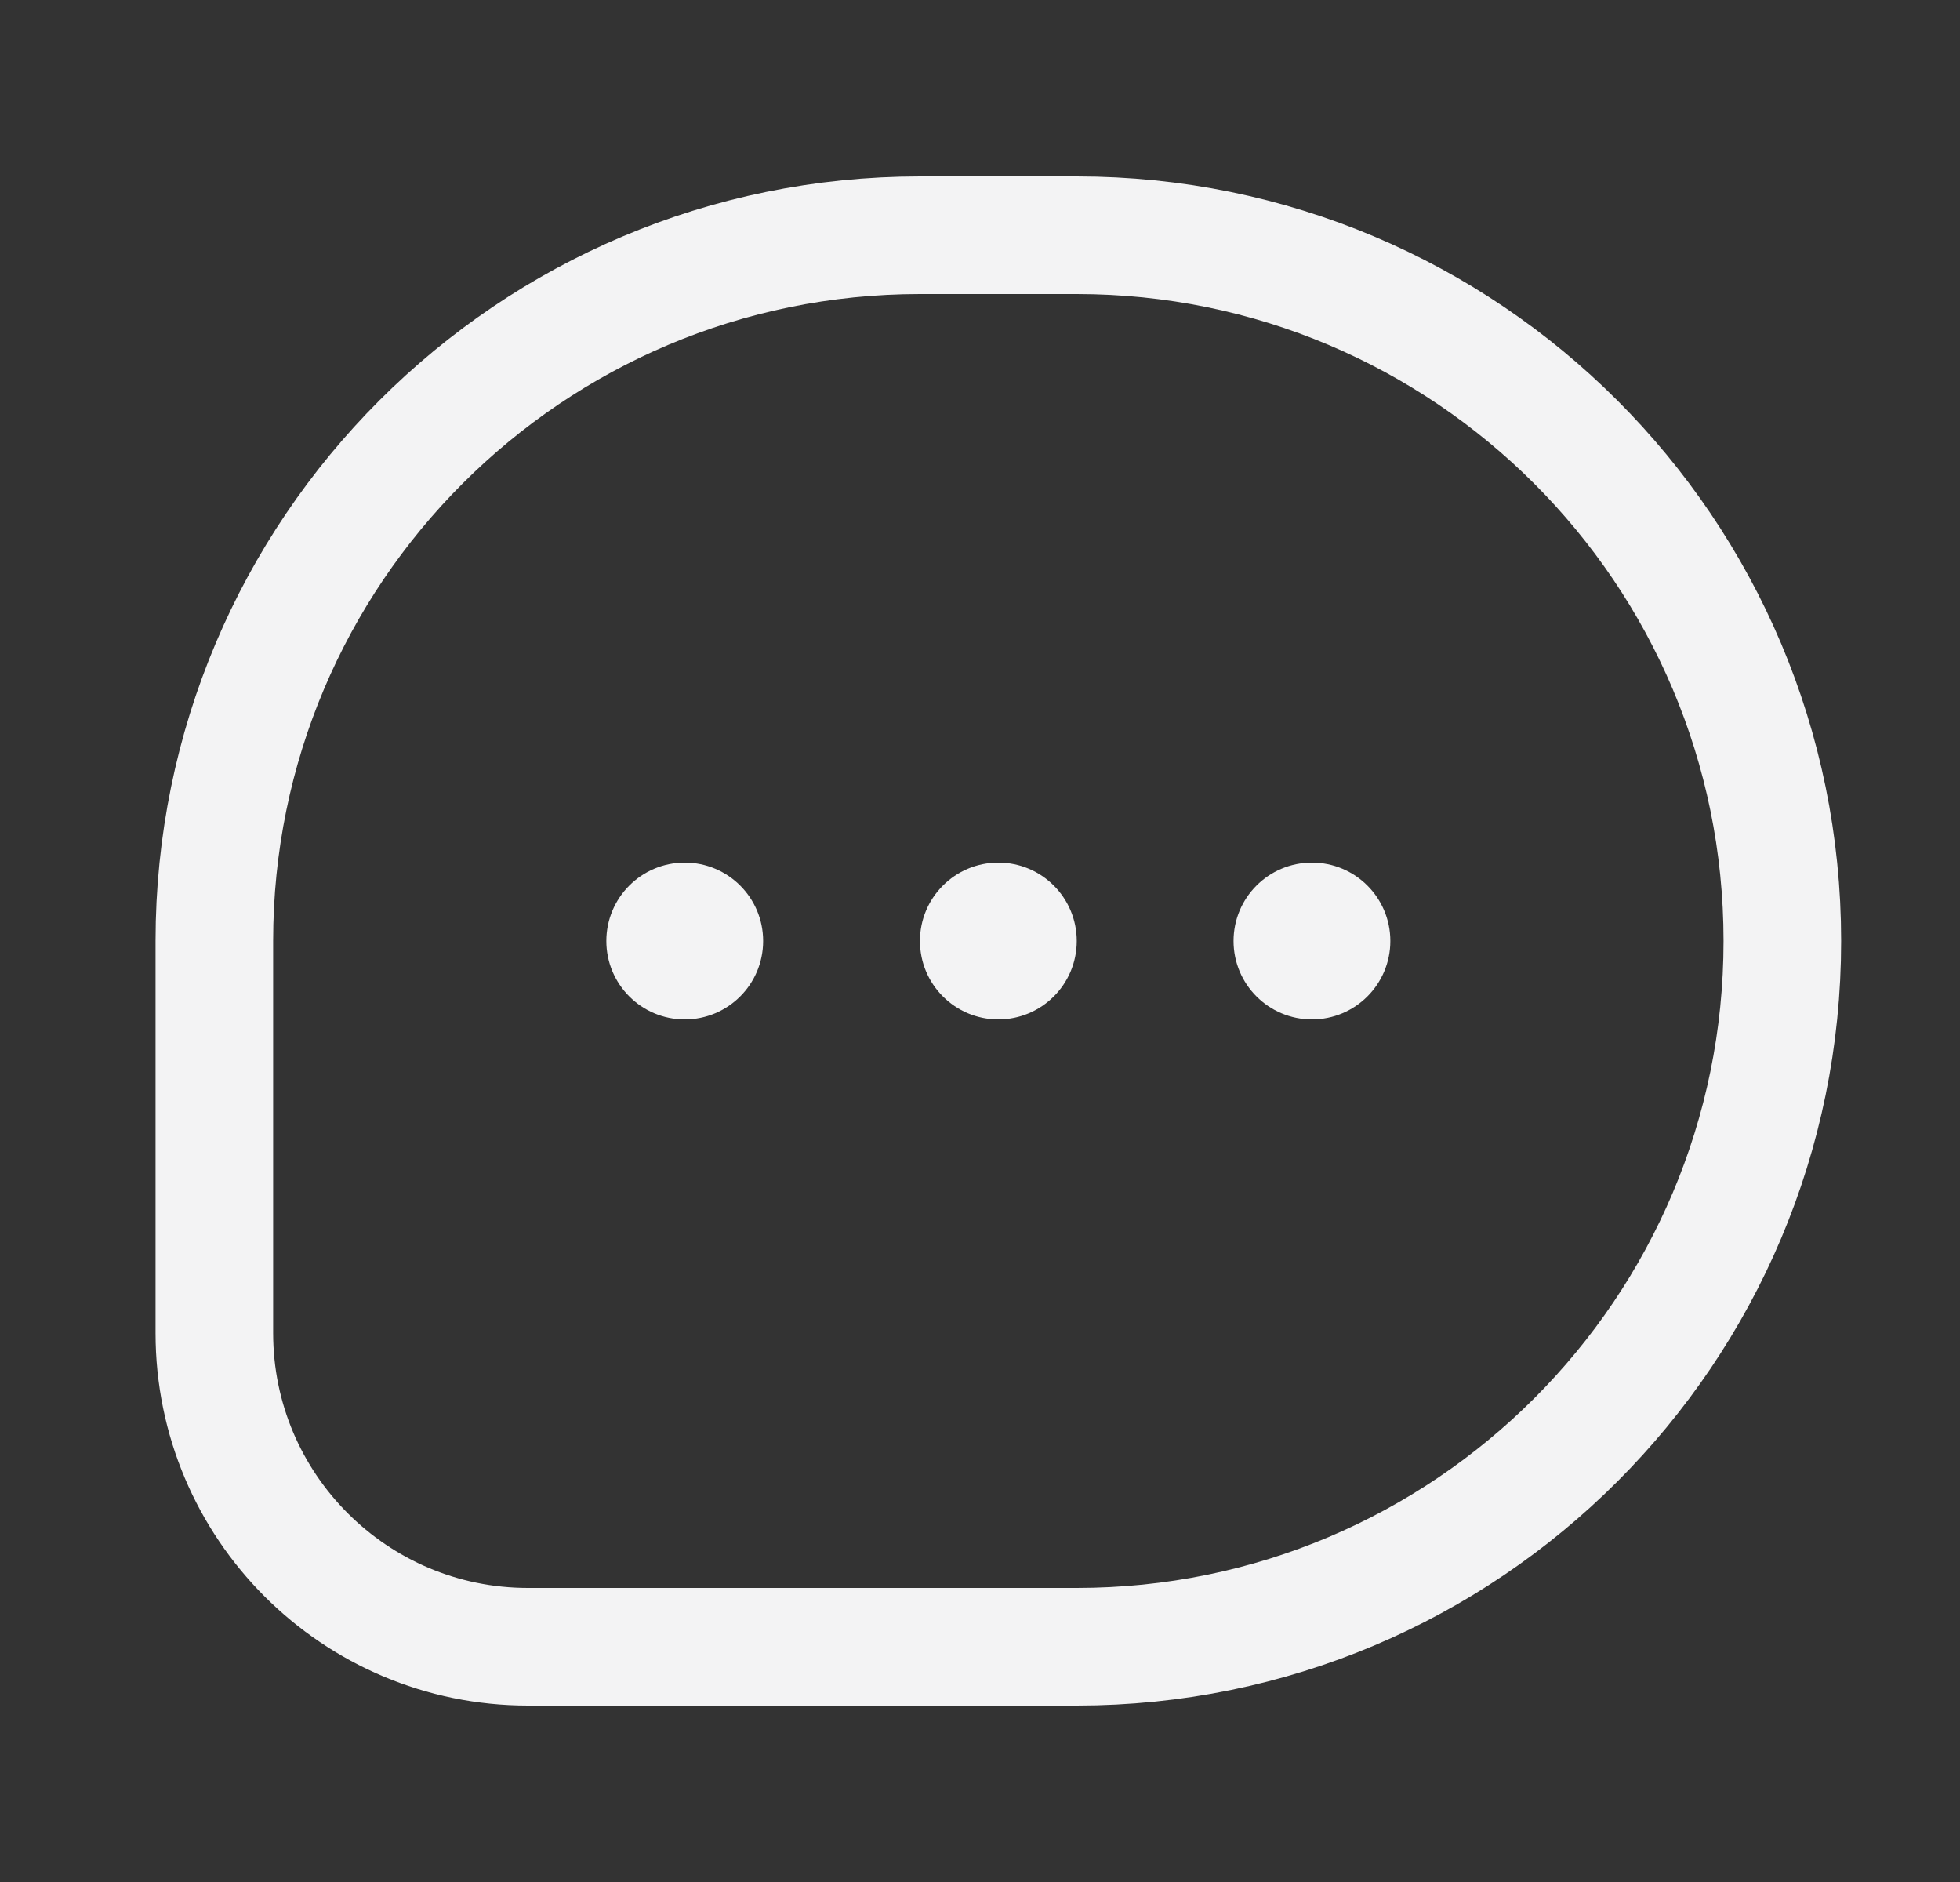 <svg width="25" height="24" viewBox="0 0 25 24" fill="none" xmlns="http://www.w3.org/2000/svg">
<rect x="0" y="0" width="25" height="24" fill="#333333" stroke="none"/>
<g id="Huge-icon/communication/outline/chat 01">
<path id="Rectangle 16" d="M13.734 3H11.734C6.764 3 2.734 7.029 2.734 12V17C2.734 19.209 4.525 21 6.734 21H13.734C18.705 21 22.734 16.971 22.734 12C22.734 7.029 18.705 3 13.734 3Z" stroke="#F3F3F4" stroke-width="1.5" stroke-linejoin="round"/>
<circle id="Ellipse 5" cx="12.734" cy="12" r="1" fill="#F3F3F4"/>
<circle id="Ellipse 6" cx="16.734" cy="12" r="1" fill="#F3F3F4"/>
<circle id="Ellipse 7" cx="8.734" cy="12" r="1" fill="#F3F3F4"/>
</g>
</svg>
